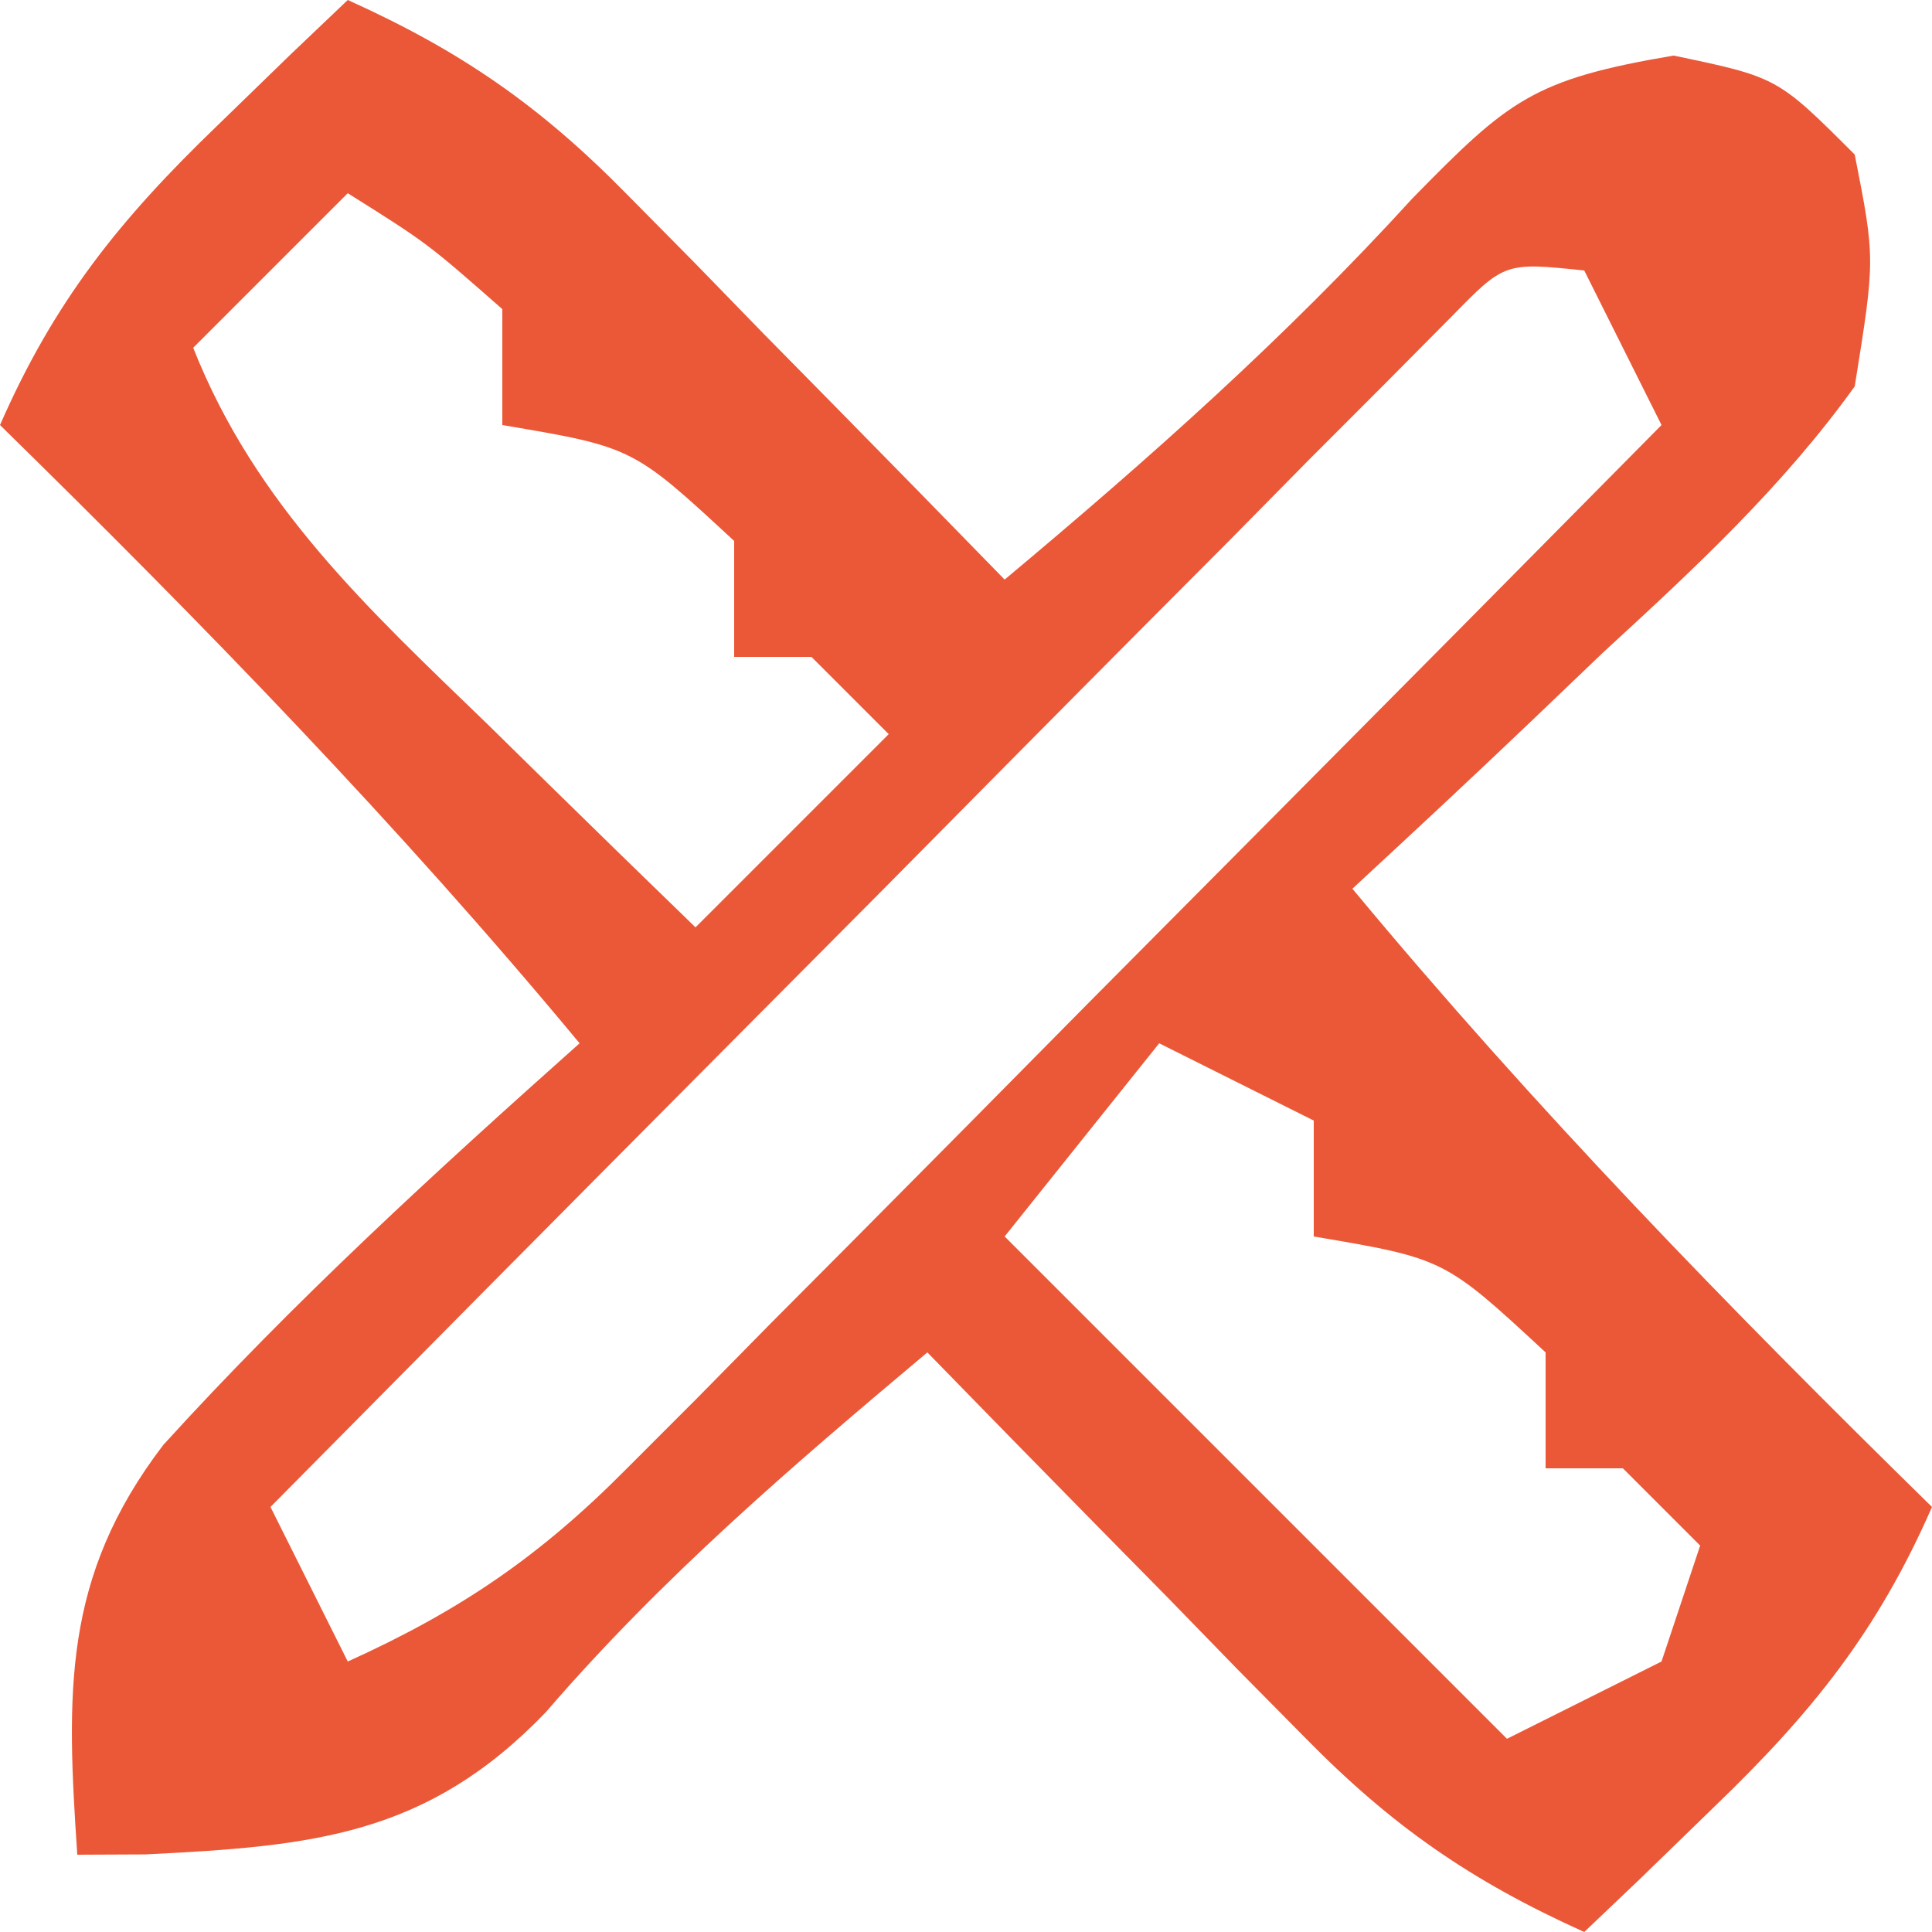 <?xml version="1.0" encoding="UTF-8"?>
<svg version="1.1" xmlns="http://www.w3.org/2000/svg" width="50" height="50">
<path d="M0 0 C2.932 1.321 4.987 2.746 7.234 5.039 C7.808 5.619 8.382 6.199 8.973 6.797 C9.559 7.4 10.146 8.003 10.75 8.625 C11.352 9.236 11.954 9.847 12.574 10.477 C14.054 11.98 15.528 13.489 17 15 C20.761 11.853 24.257 8.748 27.562 5.125 C30.049 2.588 30.671 2.056 34.312 1.438 C37 2 37 2 39 4 C39.531 6.695 39.531 6.695 39 10 C37.126 12.607 34.859 14.708 32.5 16.875 C31.88 17.468 31.26 18.061 30.621 18.672 C29.094 20.129 27.549 21.566 26 23 C30.698 28.661 35.747 33.852 41 39 C39.592 42.215 37.897 44.322 35.375 46.75 C34.743 47.364 34.112 47.977 33.461 48.609 C32.738 49.298 32.738 49.298 32 50 C29.068 48.679 27.013 47.254 24.766 44.961 C24.192 44.381 23.618 43.801 23.027 43.203 C22.441 42.6 21.854 41.997 21.25 41.375 C20.648 40.764 20.046 40.153 19.426 39.523 C17.946 38.02 16.472 36.511 15 35 C11.478 37.958 8.133 40.823 5.125 44.312 C2.044 47.519 -0.92 47.778 -5.242 47.992 C-5.822 47.995 -6.402 47.997 -7 48 C-7.278 43.834 -7.395 40.827 -4.775 37.396 C-1.41 33.692 2.267 30.327 6 27 C1.302 21.339 -3.747 16.148 -9 11 C-7.592 7.785 -5.897 5.678 -3.375 3.25 C-2.743 2.636 -2.112 2.023 -1.461 1.391 C-0.738 0.702 -0.738 0.702 0 0 Z M0 5 C-1.32 6.32 -2.64 7.64 -4 9 C-2.39 13.074 0.538 15.765 3.625 18.75 C4.398 19.51 4.398 19.51 5.188 20.285 C6.454 21.528 7.726 22.765 9 24 C10.65 22.35 12.3 20.7 14 19 C13.34 18.34 12.68 17.68 12 17 C11.34 17 10.68 17 10 17 C10 16.01 10 15.02 10 14 C7.381 11.573 7.381 11.573 4 11 C4 10.01 4 9.02 4 8 C2.06 6.295 2.06 6.295 0 5 Z M28.545 8.215 C27.981 8.783 27.417 9.352 26.835 9.938 C26.195 10.578 25.554 11.219 24.895 11.879 C24.205 12.579 23.515 13.279 22.805 14 C21.744 15.065 21.744 15.065 20.661 16.152 C18.394 18.43 16.135 20.715 13.875 23 C12.343 24.542 10.81 26.084 9.277 27.625 C5.513 31.411 1.754 35.204 -2 39 C-1.34 40.32 -0.68 41.64 0 43 C2.905 41.686 4.967 40.279 7.208 38.019 C7.808 37.419 8.409 36.818 9.027 36.199 C9.663 35.554 10.298 34.908 10.953 34.242 C11.943 33.248 11.943 33.248 12.954 32.233 C15.057 30.118 17.154 27.997 19.25 25.875 C20.677 24.438 22.104 23.002 23.531 21.566 C27.026 18.049 30.515 14.526 34 11 C33.34 9.68 32.68 8.36 32 7 C29.94 6.786 29.94 6.786 28.545 8.215 Z M21 27 C19.68 28.65 18.36 30.3 17 32 C21.29 36.29 25.58 40.58 30 45 C31.32 44.34 32.64 43.68 34 43 C34.33 42.01 34.66 41.02 35 40 C34.34 39.34 33.68 38.68 33 38 C32.34 38 31.68 38 31 38 C31 37.01 31 36.02 31 35 C28.381 32.573 28.381 32.573 25 32 C25 31.01 25 30.02 25 29 C23.68 28.34 22.36 27.68 21 27 Z " fill="#EA5838" transform="translate(9,0)"/>
</svg>
